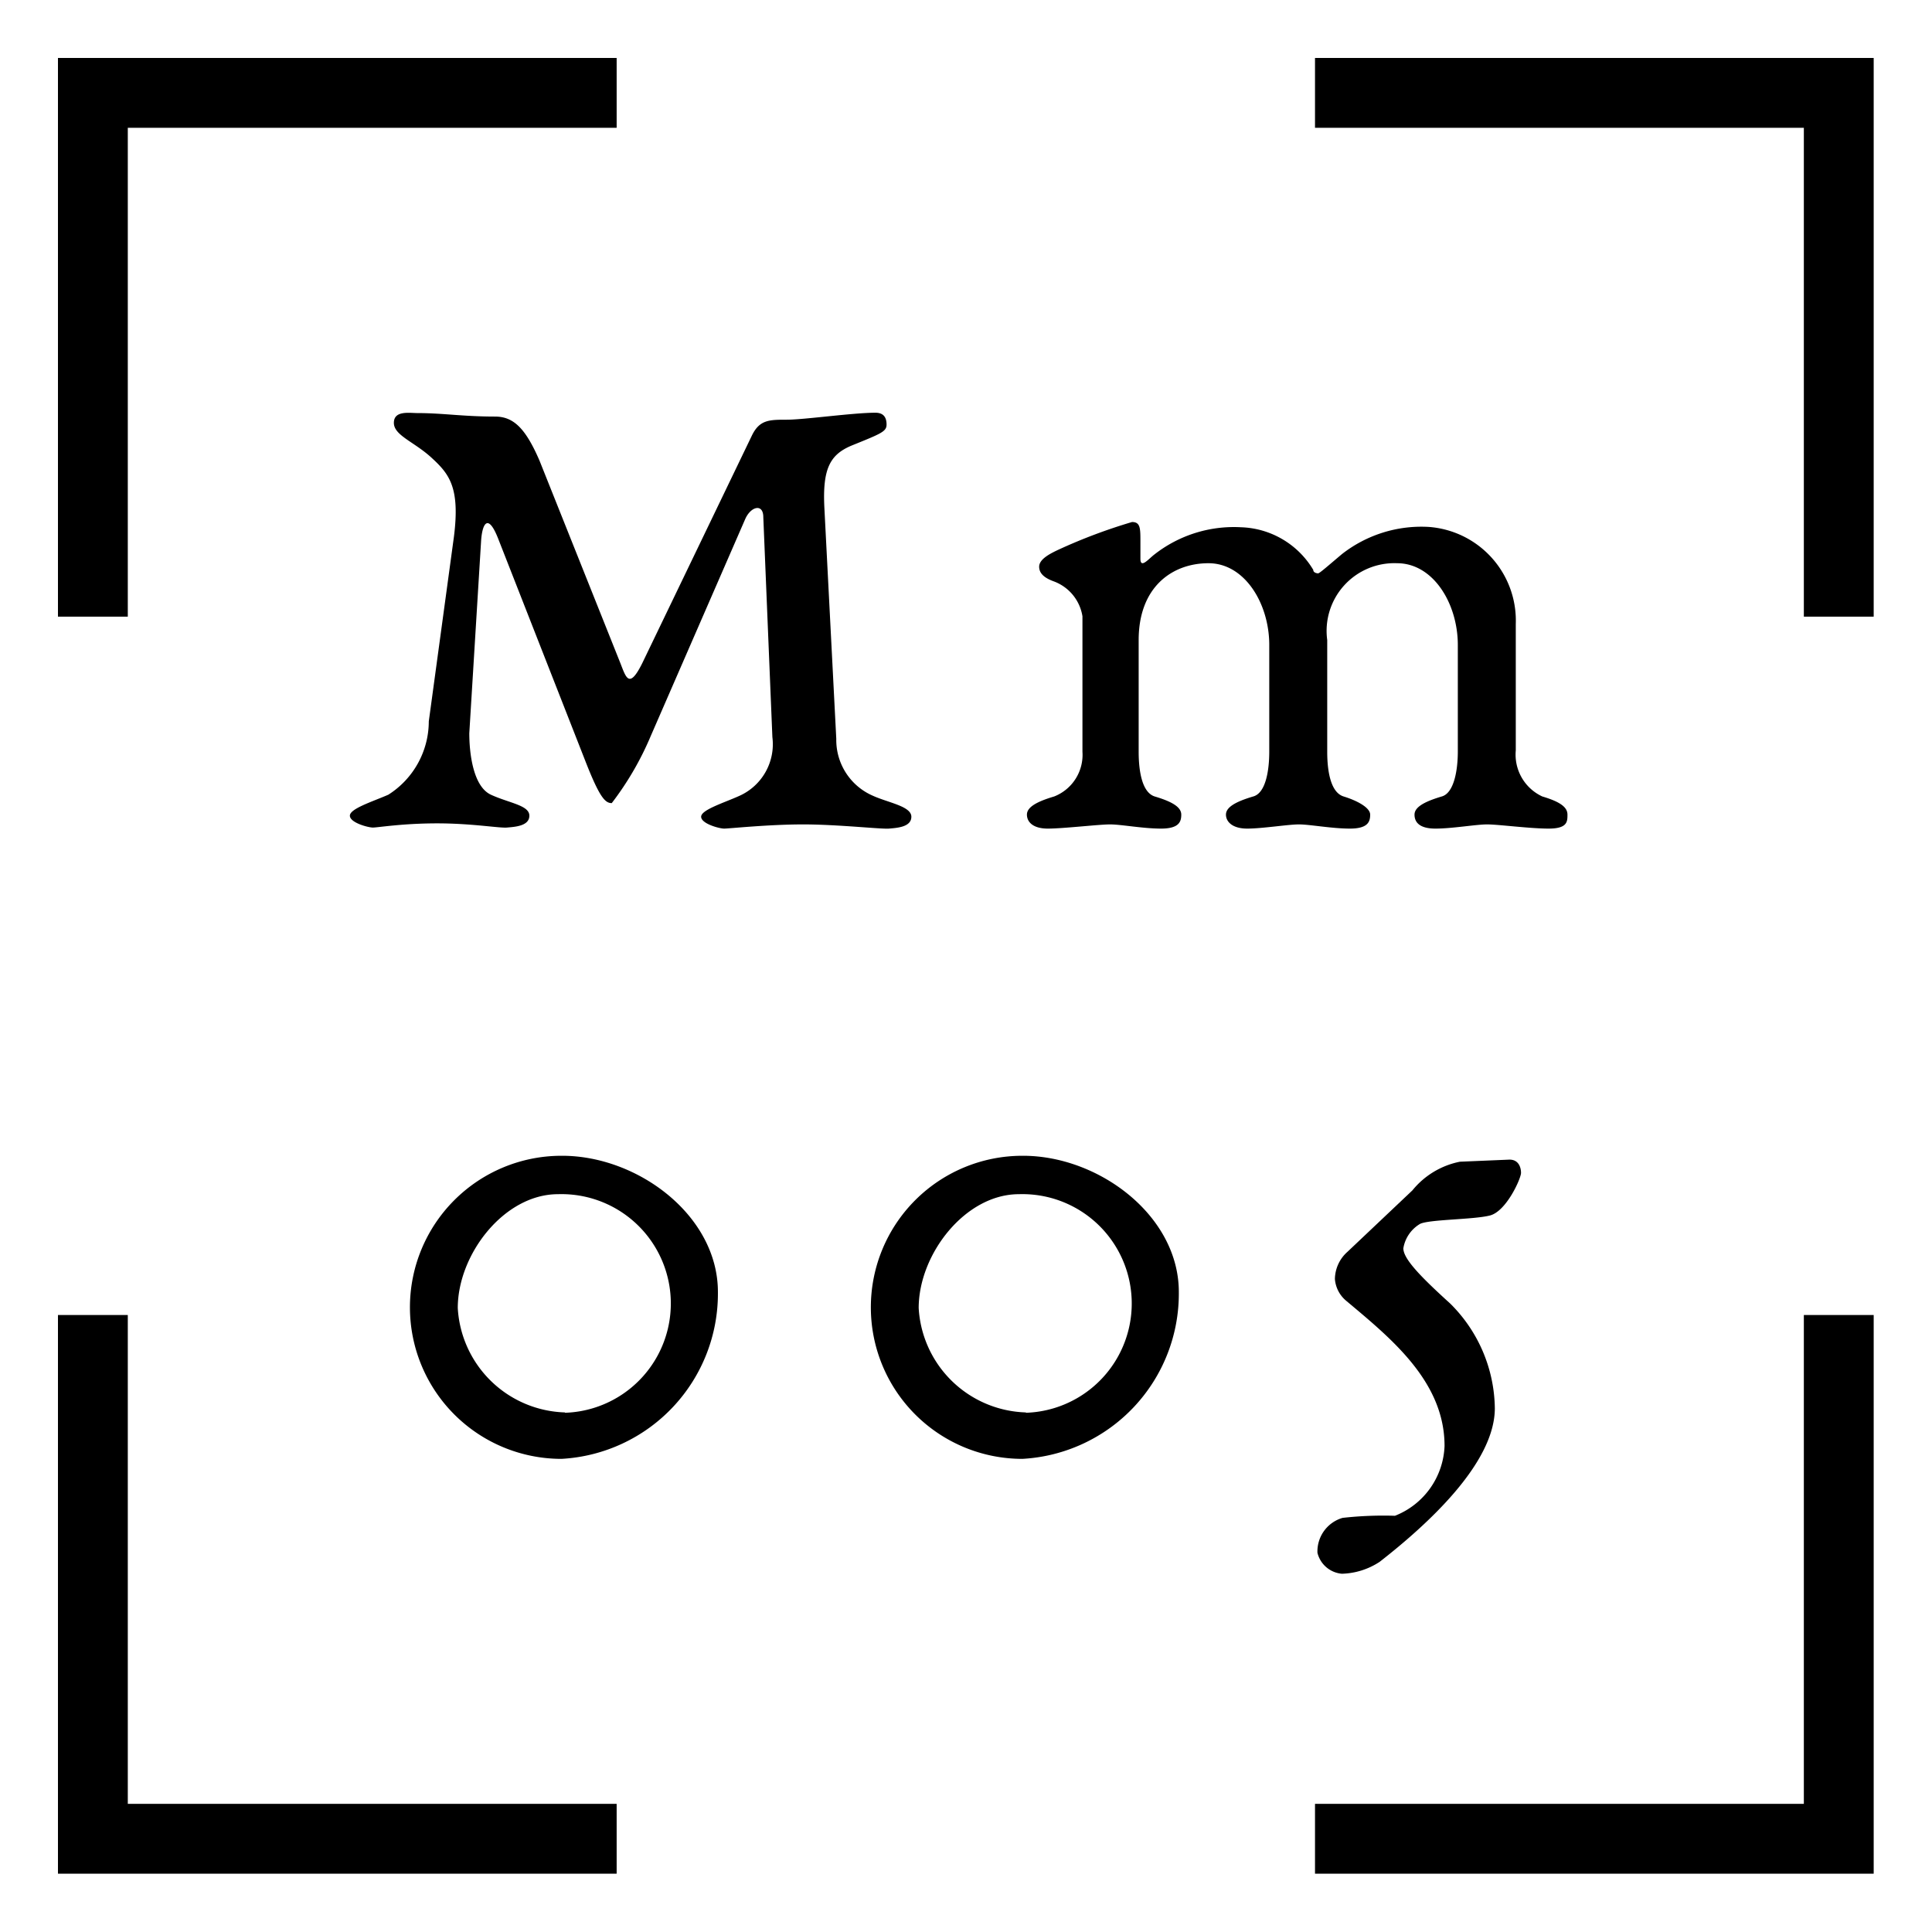 <svg xmlns="http://www.w3.org/2000/svg" width="55.33" height="55.33" viewBox="0 0 55.33 55.33"><polyline points="17.66 52.66 2.66 52.66 2.66 37.66" fill="none" stroke="#000" stroke-miterlimit="10" stroke-width="2"/><polyline points="52.66 37.66 52.66 52.66 37.66 52.66" fill="none" stroke="#000" stroke-miterlimit="10" stroke-width="2"/><polyline points="37.66 2.66 52.66 2.66 52.66 17.66" fill="none" stroke="#000" stroke-miterlimit="10" stroke-width="2"/><polyline points="2.66 17.66 2.66 2.66 17.66 2.66" fill="none" stroke="#000" stroke-miterlimit="10" stroke-width="2"/><path d="M25,22.79c.44.2,1.1.3,1.1.6s-.42.32-.64.34S24,23.61,23,23.61s-2.12.12-2.26.12-.66-.14-.66-.34.66-.4,1.1-.6a1.62,1.62,0,0,0,.94-1.68l-.26-6.3c0-.4-.36-.31-.52.06l-2.7,6.2A8.71,8.71,0,0,1,17.52,23c-.19,0-.35-.16-.77-1.24l-2.47-6.3c-.29-.76-.46-.5-.5,0L13.44,21c0,.54.1,1.52.62,1.76s1.1.3,1.1.6-.42.32-.64.34-1-.12-2-.12-1.7.12-1.84.12-.66-.14-.66-.34.64-.4,1.1-.6a2.49,2.49,0,0,0,1.16-2.1L13,15.37c.18-1.42-.14-1.8-.64-2.26s-1.08-.64-1.08-1,.44-.28.68-.28c.72,0,1.3.1,2.22.1.54,0,.88.36,1.27,1.26L17.77,19c.16.41.25.74.62,0l3.14-6.52c.22-.46.5-.46,1-.46s1.9-.2,2.54-.2c.24,0,.32.14.32.34s-.16.26-1,.6c-.62.26-.84.66-.78,1.8l.34,6.6A1.74,1.74,0,0,0,25,22.79Z"/><path d="M38.43,15.87a3.69,3.69,0,0,1,2.48-.78,2.69,2.69,0,0,1,2.5,2.78v3.62a1.32,1.32,0,0,0,.76,1.32c.54.16.72.32.72.52s0,.4-.54.4-1.44-.12-1.76-.12-1,.12-1.48.12-.6-.2-.6-.4.24-.36.78-.52c.36-.1.46-.78.46-1.28V18.47c0-1.18-.7-2.34-1.74-2.34a1.94,1.94,0,0,0-2,2.2v3.2c0,.5.08,1.16.47,1.28s.76.32.76.52-.06.4-.58.4-1.15-.12-1.46-.12-1.05.12-1.48.12-.61-.2-.61-.4.24-.36.78-.52c.37-.1.46-.78.46-1.28V18.47c0-1.18-.7-2.34-1.74-2.34s-2,.68-2,2.2l0,3.2c0,.5.08,1.16.46,1.28.54.16.76.32.76.52s-.06.4-.58.4-1.14-.12-1.46-.12-1.34.12-1.78.12-.6-.2-.6-.4.24-.36.78-.52A1.28,1.28,0,0,0,31,21.53V17.65a1.28,1.28,0,0,0-.82-1c-.22-.08-.42-.2-.42-.42s.32-.38.58-.5a15.63,15.63,0,0,1,2.08-.78c.24,0,.24.18.24.56V16c0,.3.24,0,.4-.12a3.69,3.69,0,0,1,2.48-.78,2.5,2.5,0,0,1,2.07,1.22c0,.08.1.1.14.1S38.05,16.19,38.43,15.87Z"/><path d="M20.56,37a4.74,4.74,0,0,1-4.48,4.78,4.34,4.34,0,0,1,0-8.68C18.26,33.09,20.56,34.81,20.56,37Zm-4.38,3.46a3.13,3.13,0,1,0-.2-6.26c-1.54,0-2.87,1.72-2.87,3.26A3.17,3.17,0,0,0,16.18,40.45Z"/><path d="M33.76,37a4.74,4.74,0,0,1-4.48,4.78,4.34,4.34,0,0,1,0-8.68C31.46,33.09,33.76,34.81,33.76,37Zm-4.38,3.46a3.13,3.13,0,1,0-.2-6.26c-1.54,0-2.87,1.72-2.87,3.26A3.17,3.17,0,0,0,29.38,40.45Z"/><path d="M43.23,33.21c.26,0,.33.22.33.38s-.42,1.1-.89,1.22-1.73.11-2,.24a1,1,0,0,0-.48.7c0,.3.48.8,1.34,1.58a4.29,4.29,0,0,1,1.28,3c0,1.58-1.94,3.34-3.3,4.4a2.07,2.07,0,0,1-1.08.34.79.79,0,0,1-.7-.6,1,1,0,0,1,.72-1,10.51,10.51,0,0,1,1.5-.06,2.24,2.24,0,0,0,1.42-2c0-1.86-1.56-3.1-2.82-4.16a.9.9,0,0,1-.32-.62,1.06,1.06,0,0,1,.36-.78l1.86-1.76a2.34,2.34,0,0,1,1.36-.82Z"/></svg>